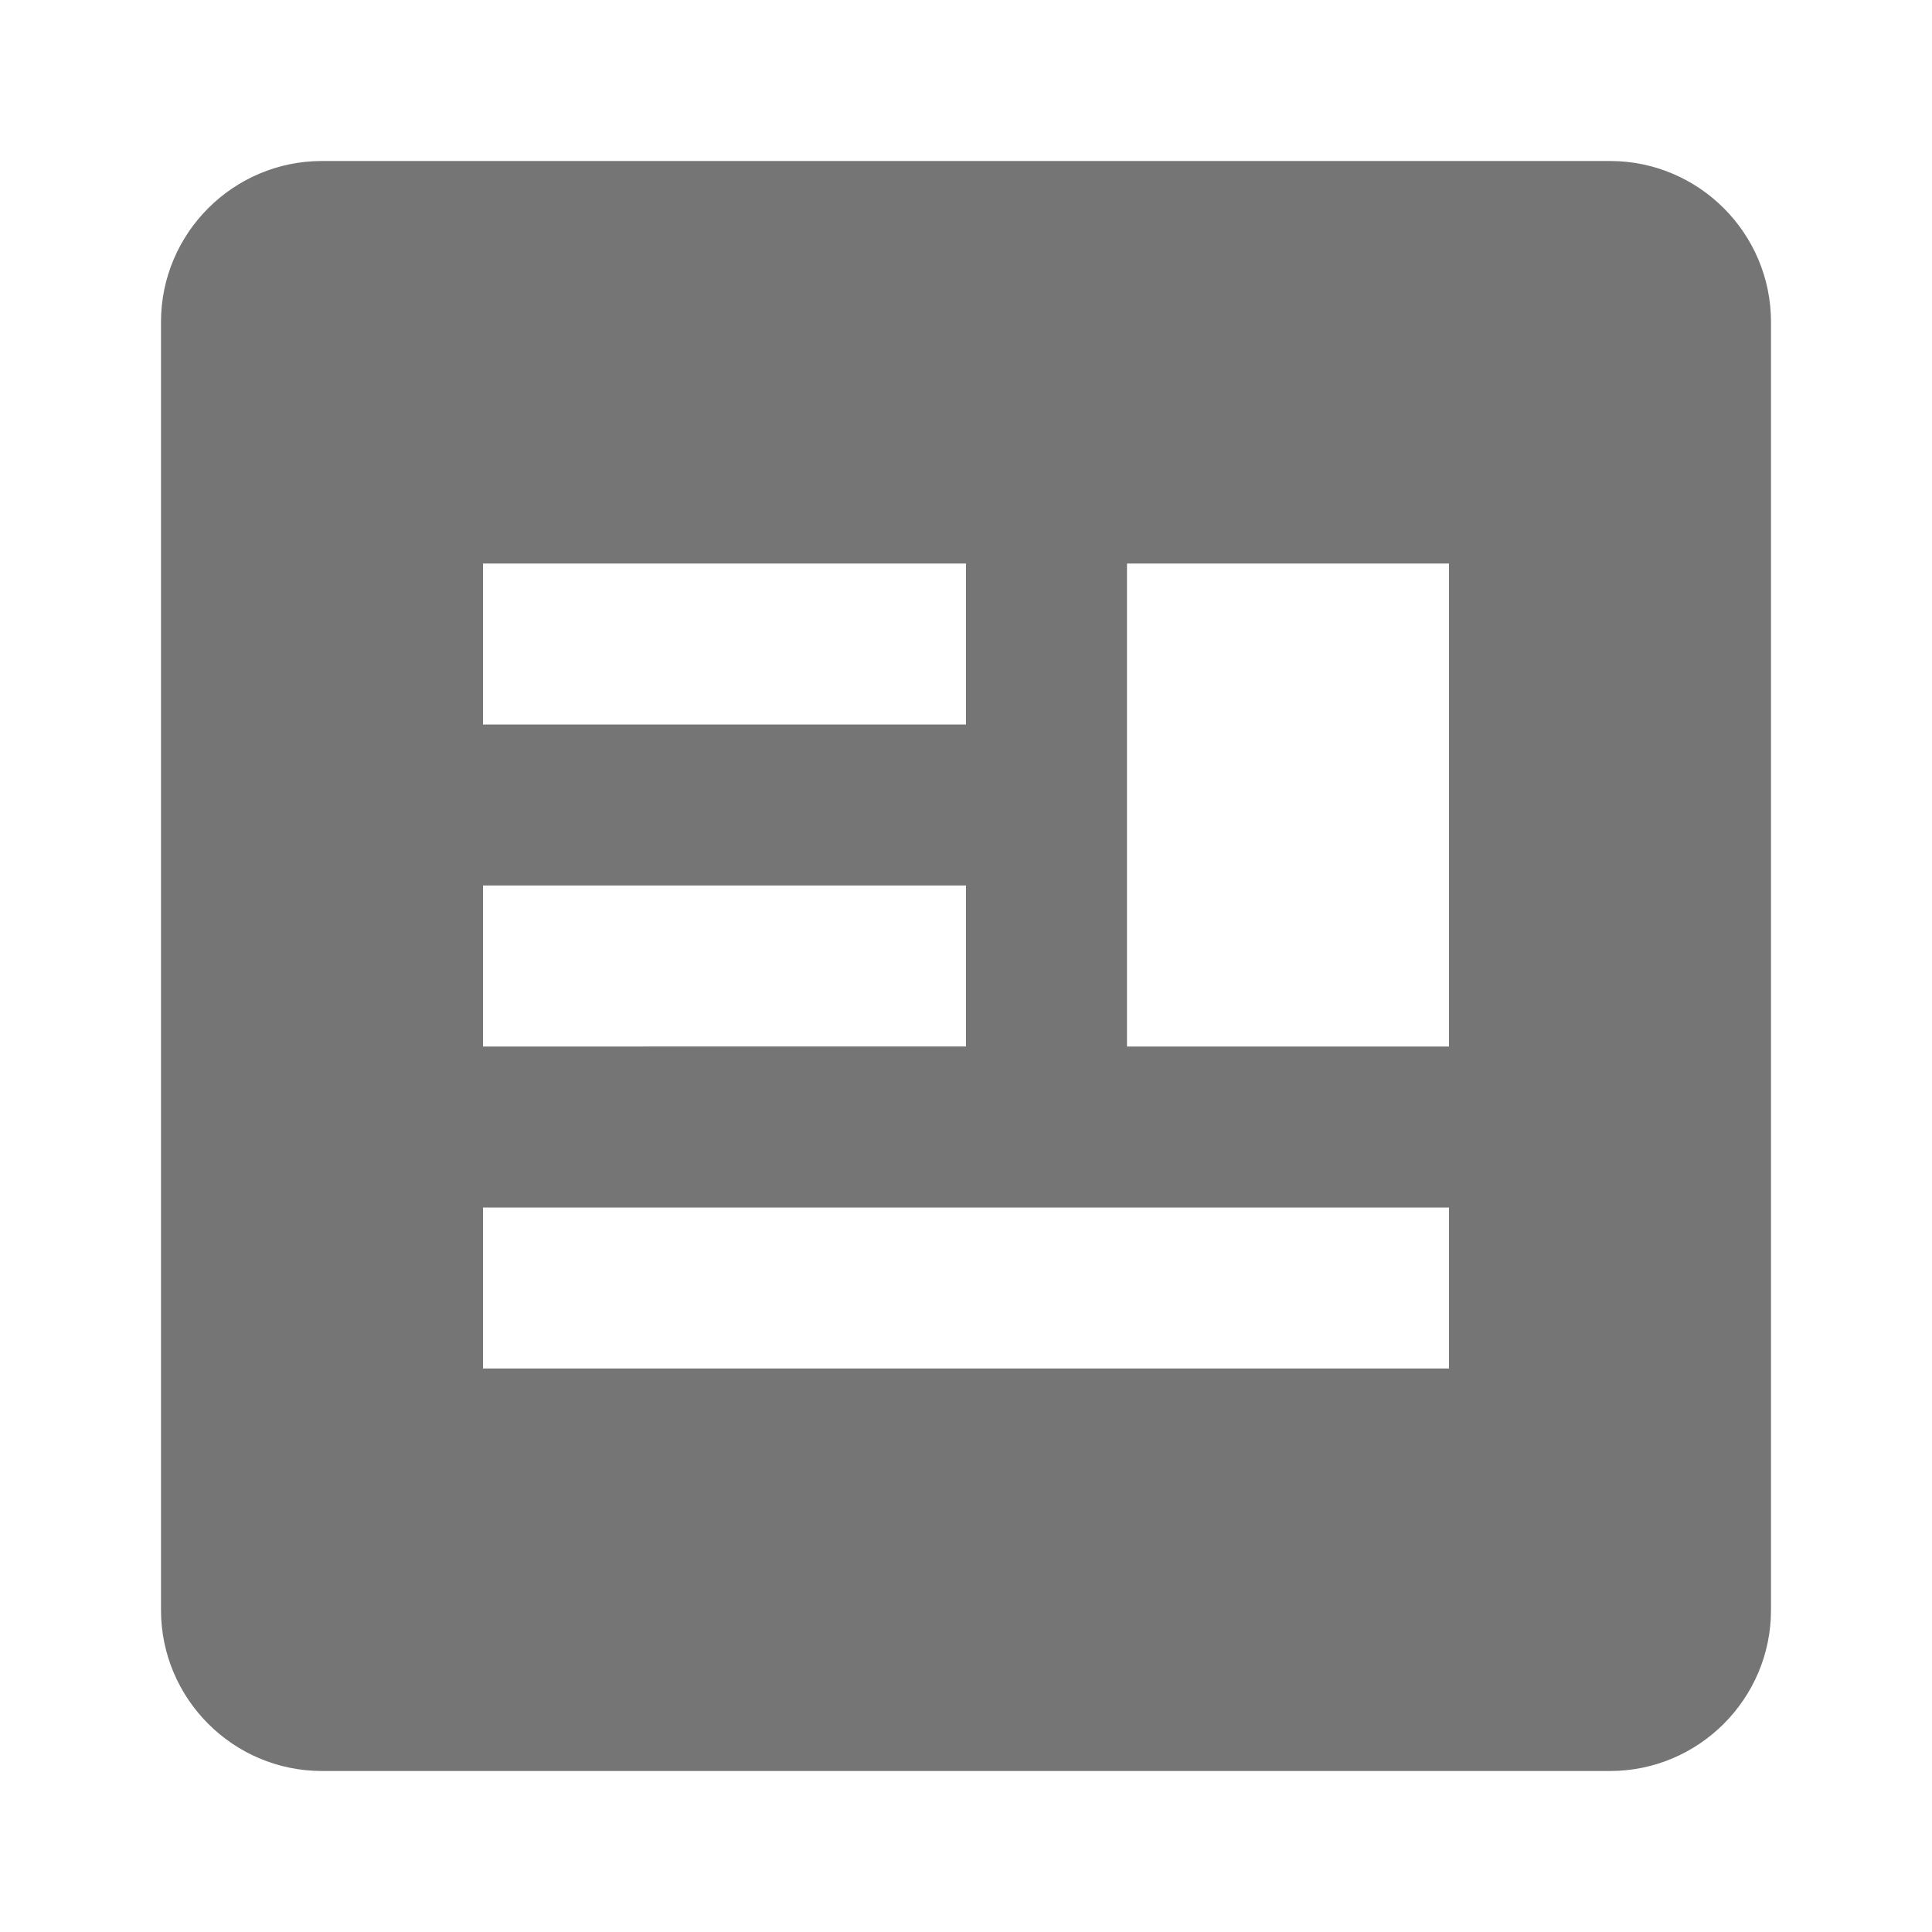 <?xml version="1.0" encoding="utf-8"?>
<!-- Generator: Adobe Illustrator 17.1.0, SVG Export Plug-In . SVG Version: 6.00 Build 0)  -->
<!DOCTYPE svg PUBLIC "-//W3C//DTD SVG 1.1//EN" "http://www.w3.org/Graphics/SVG/1.1/DTD/svg11.dtd">
<svg version="1.1" xmlns="http://www.w3.org/2000/svg" xmlns:xlink="http://www.w3.org/1999/xlink" x="0px" y="0px" width="24px"
	 height="24px" viewBox="0 0 24 24" enable-background="new 0 0 24 24" xml:space="preserve">
<g id="Frame_-_24px">
	<rect fill="none" width="24" height="24"/>
</g>
<g id="Filled_Icons">
	<path fill="#757575" d="M20,2H4C2.897,2,2,2.897,2,4v16c0,1.103,0.897,2,2,2h16c1.103,0,2-0.897,2-2V4C22,2.897,21.103,2,20,2z
		 M6,7h6v2H6V7z M6,11h6v2H6V11z M18,17H6v-2h12V17z M18,13h-4V7h4V13z"/>
</g>
</svg>

